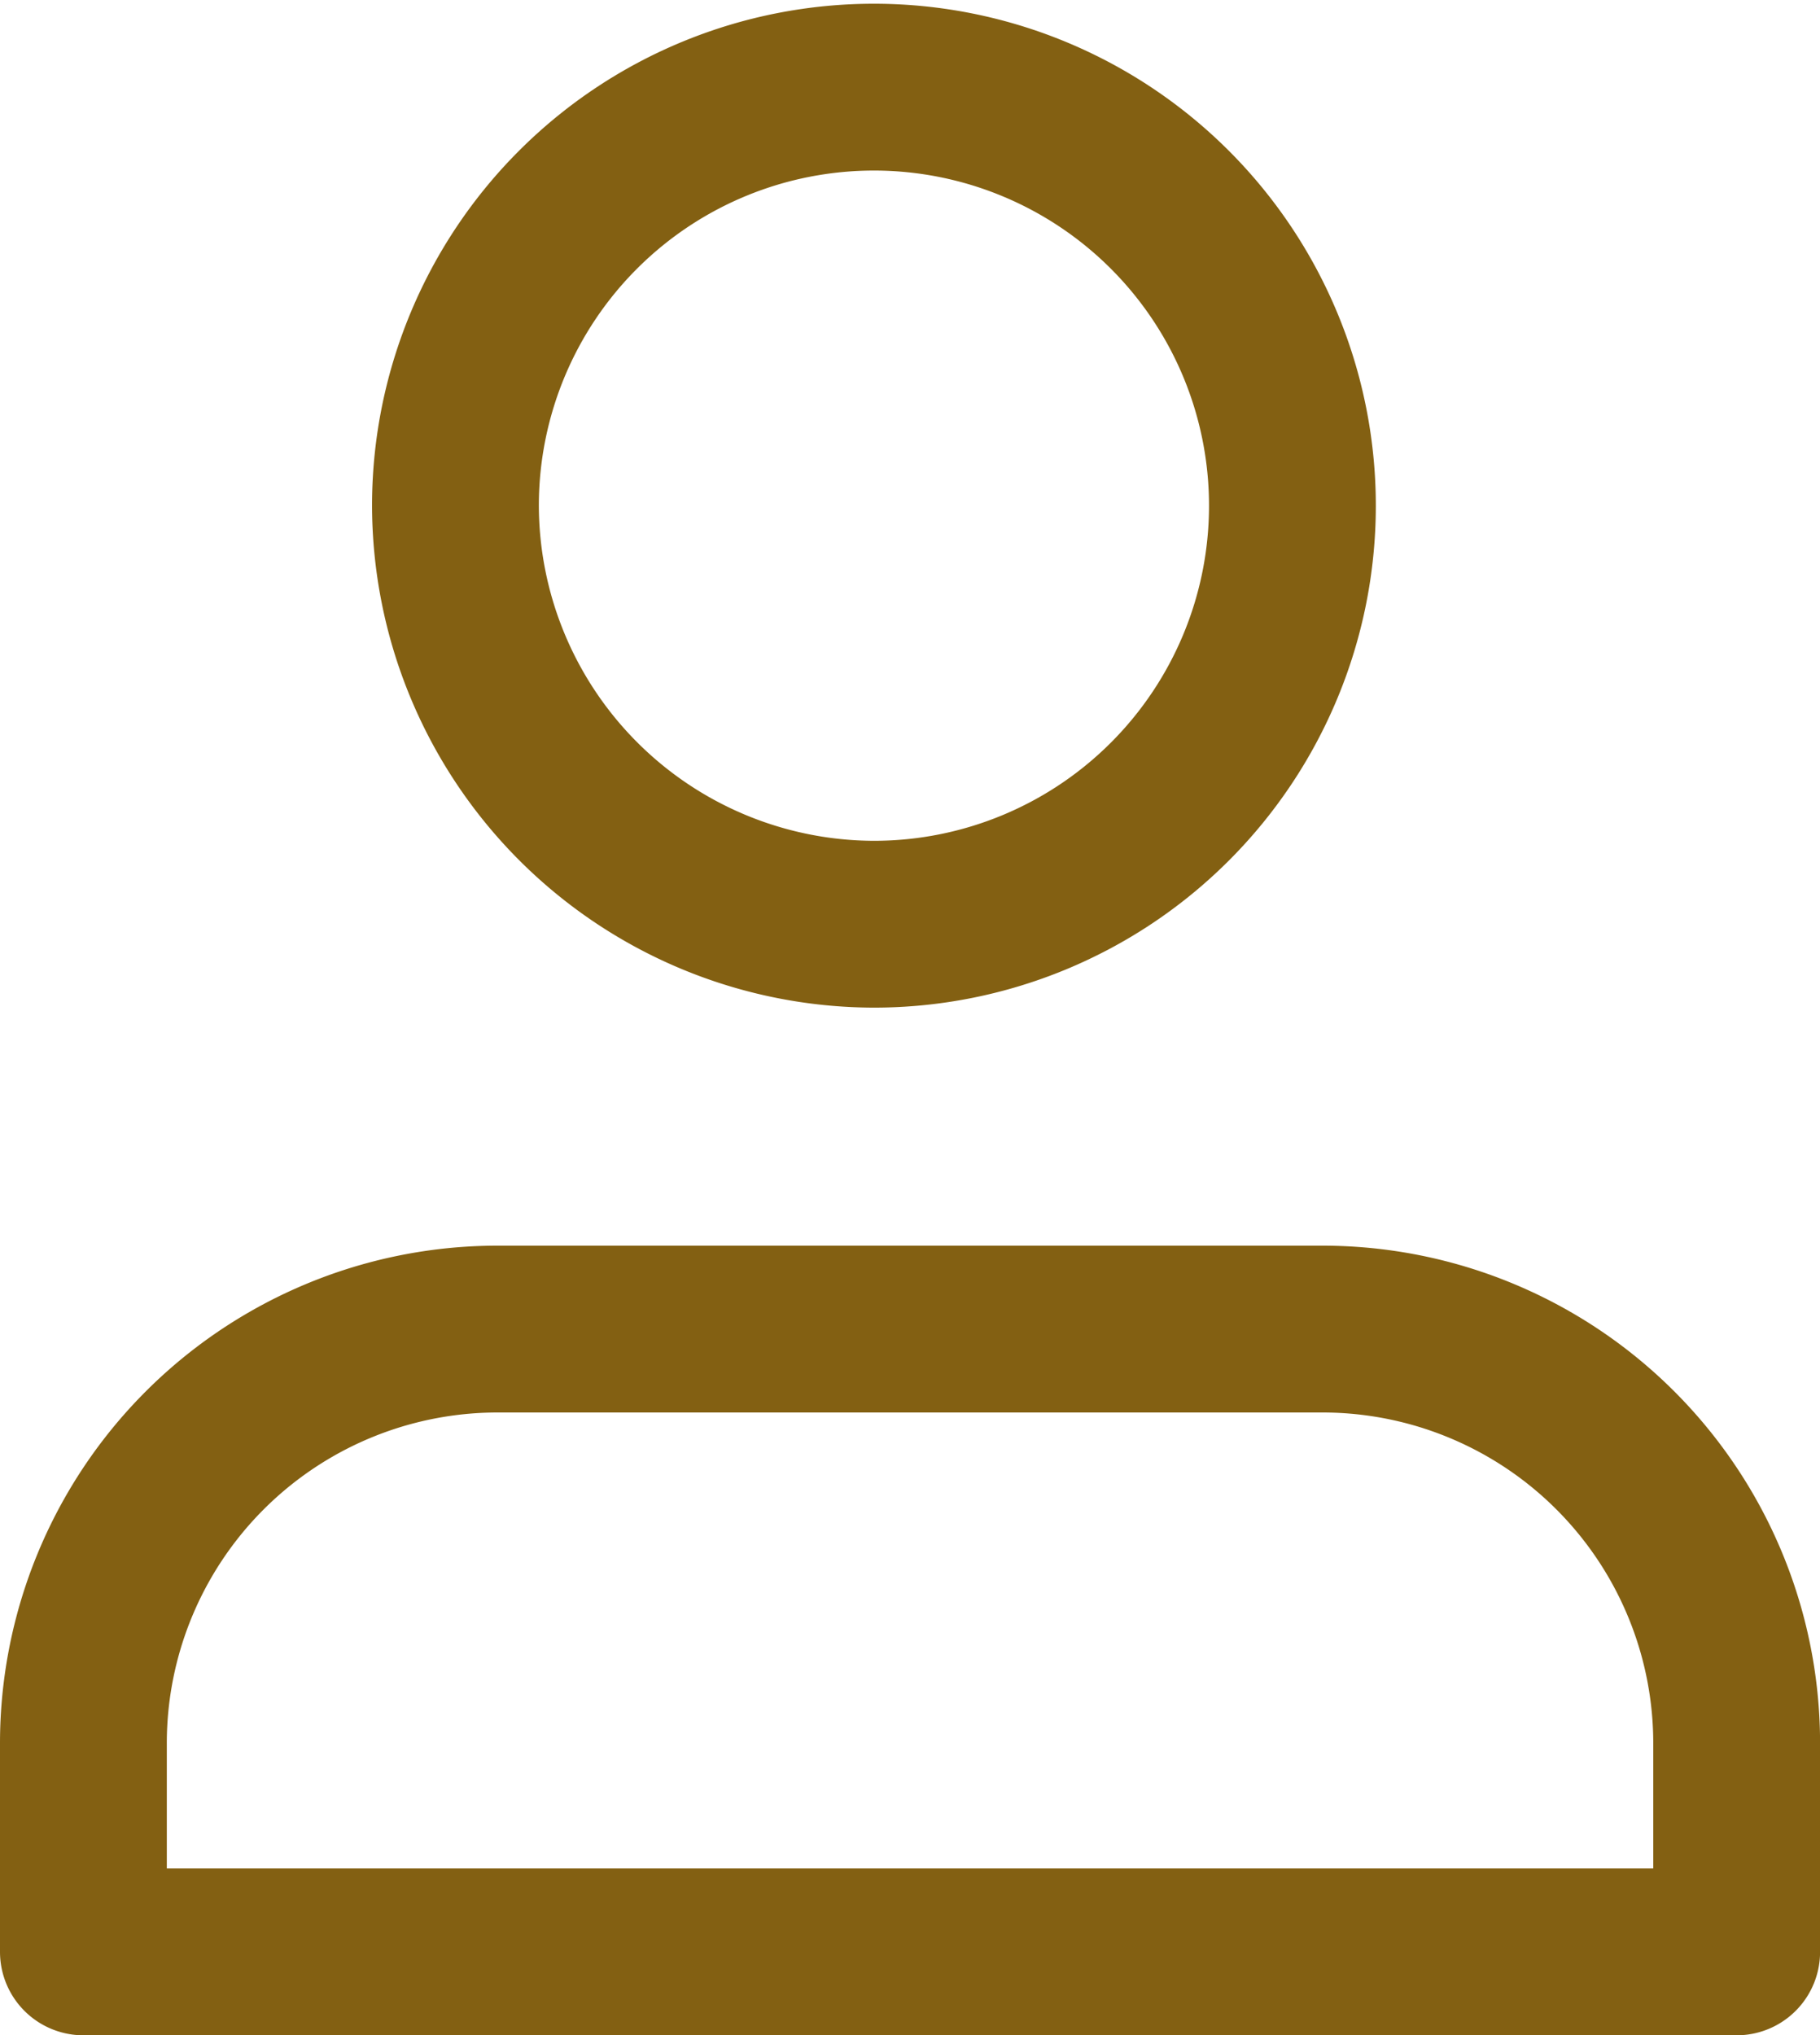 <svg xmlns="http://www.w3.org/2000/svg" width="27.277" height="30.501" viewBox="0 0 27.277 30.501"><g transform="translate(1.25 1.25)"><path d="M0,28V24.889a6.208,6.208,0,0,1,6.194-6.222h12.39a6.208,6.208,0,0,1,6.194,6.222V28ZM5.576,6.3a6.272,6.272,0,1,1,6.271,6.3A6.286,6.286,0,0,1,5.576,6.3Z" transform="translate(0 0)" fill="none" stroke="#836012" stroke-linecap="round" stroke-linejoin="round" stroke-width="2.5"/></g></svg>